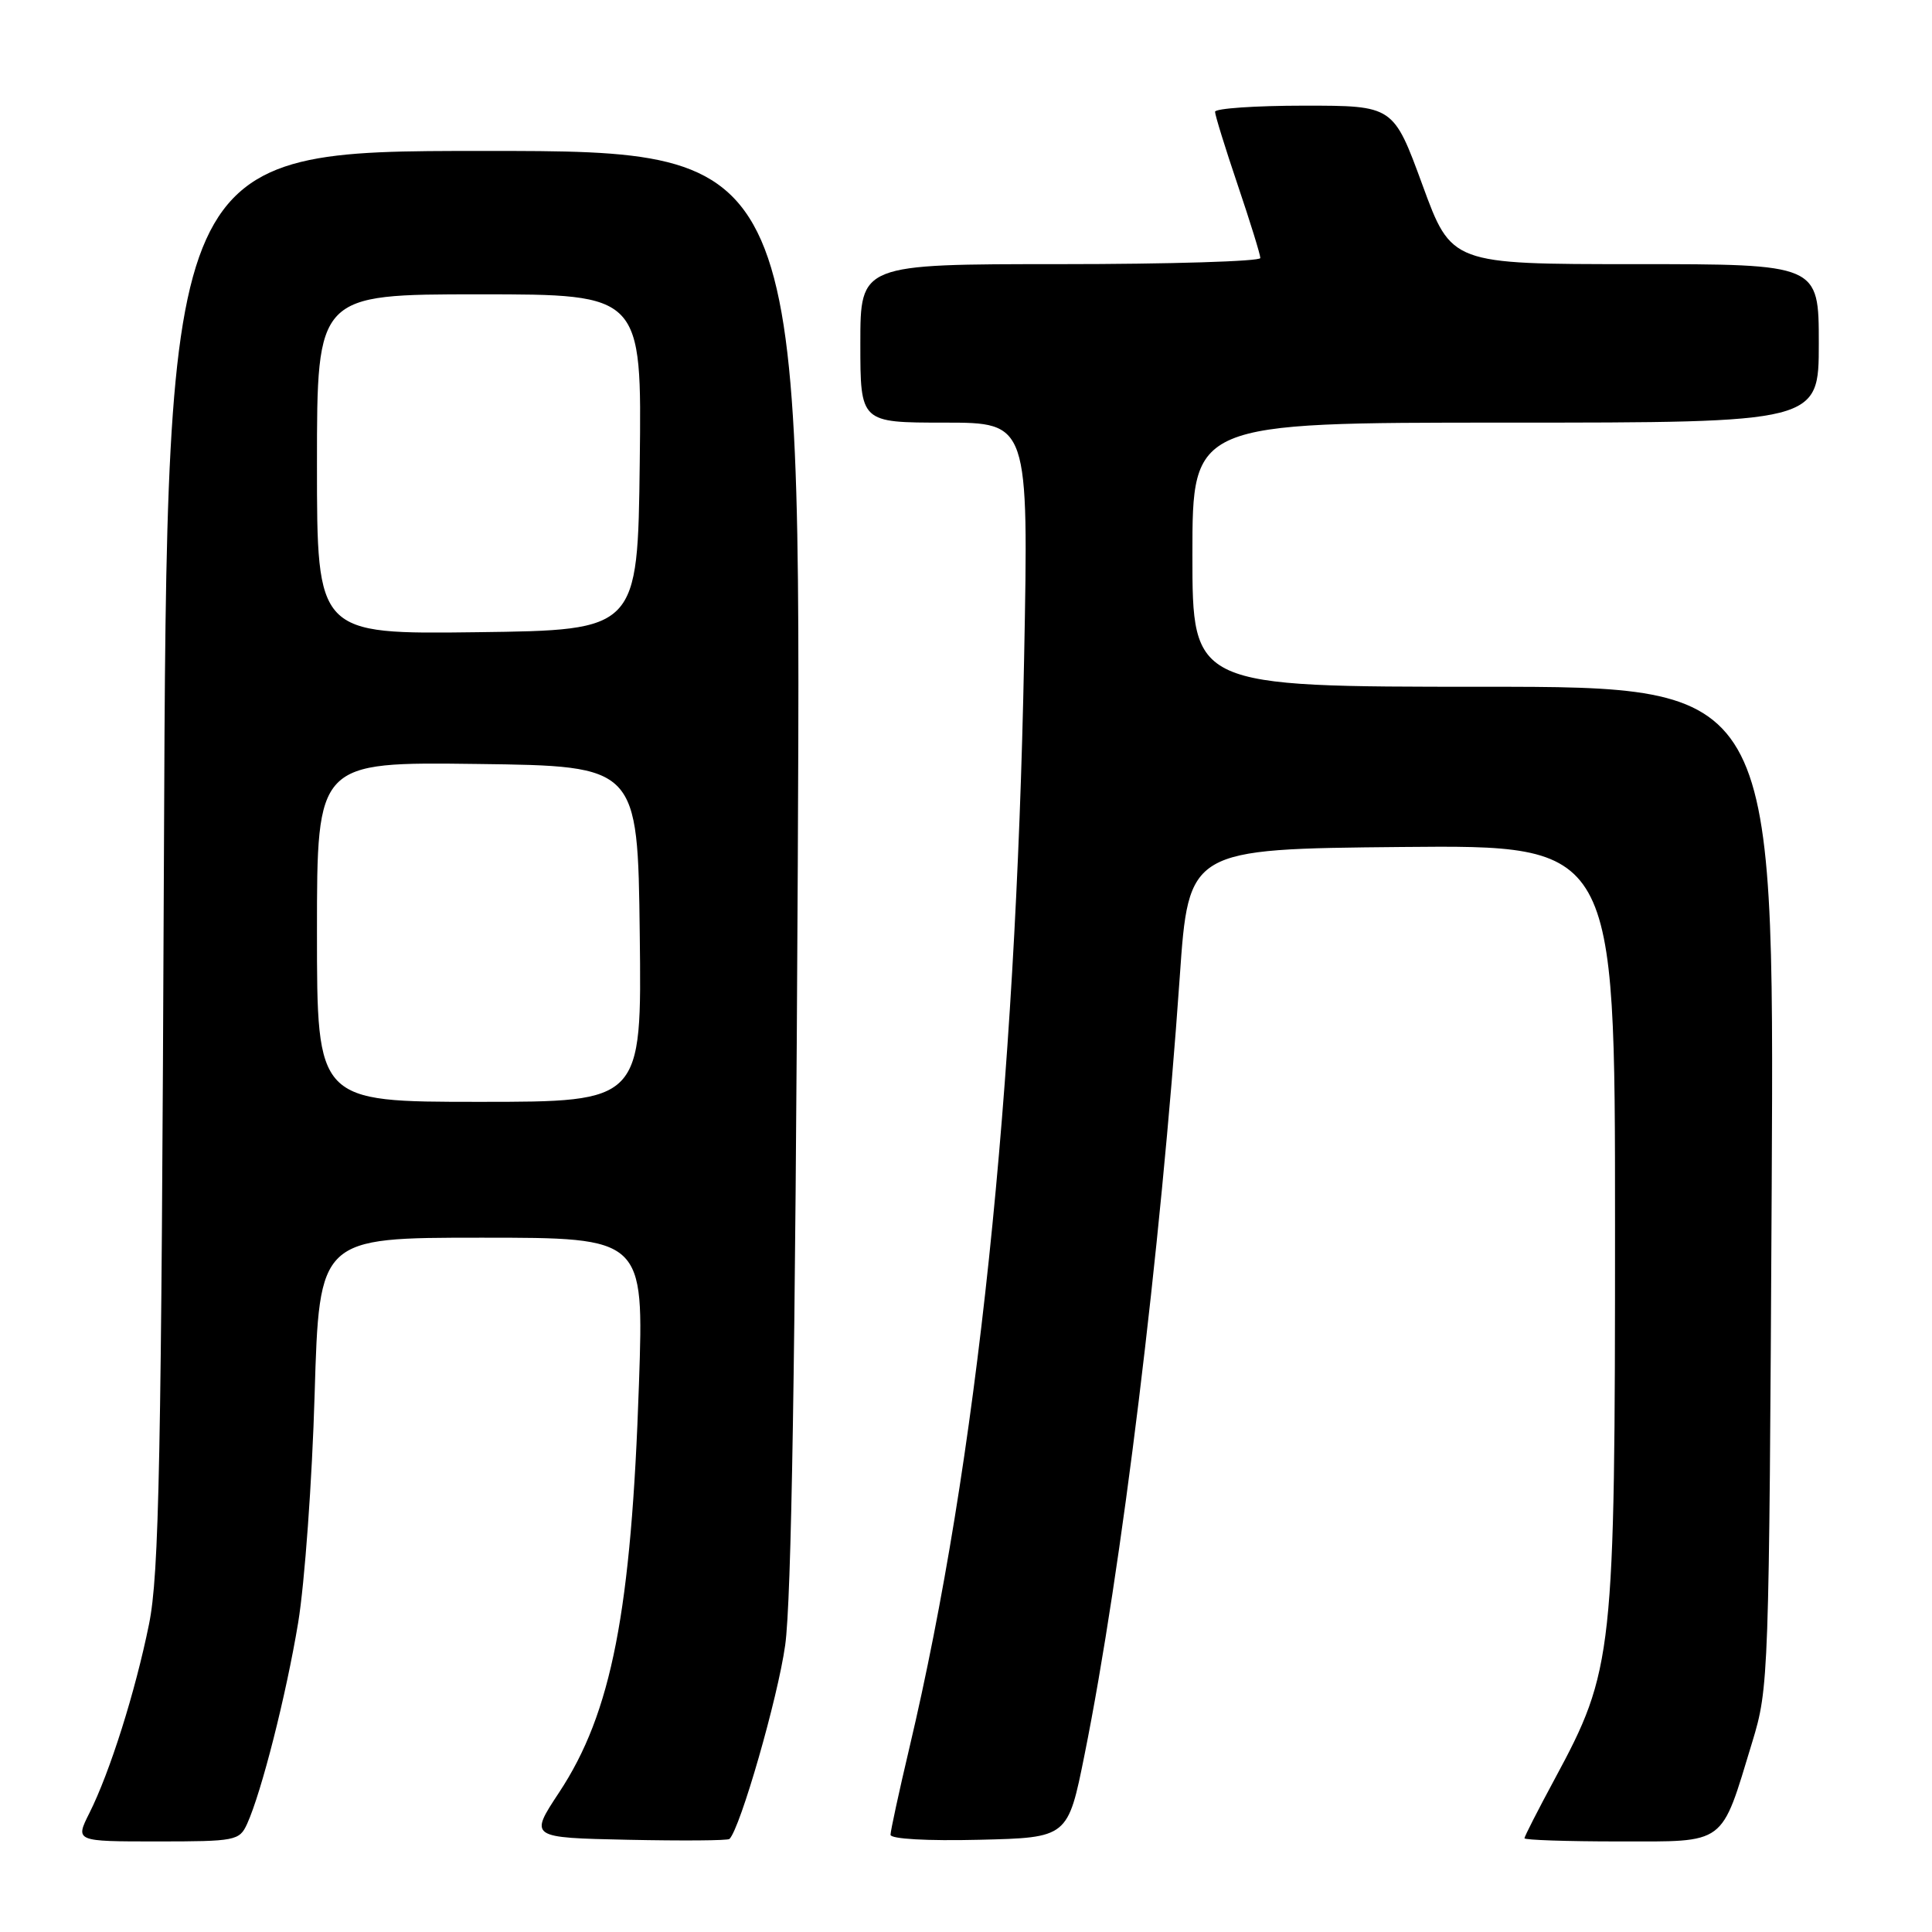 <?xml version="1.0" encoding="UTF-8" standalone="no"?>
<!DOCTYPE svg PUBLIC "-//W3C//DTD SVG 1.1//EN" "http://www.w3.org/Graphics/SVG/1.1/DTD/svg11.dtd" >
<svg xmlns="http://www.w3.org/2000/svg" xmlns:xlink="http://www.w3.org/1999/xlink" version="1.1" viewBox="0 0 256 256">
 <g >
 <path fill="currentColor"
d=" M 32.74 241.68 C 34.66 237.45 37.91 224.65 39.51 215.00 C 40.37 209.78 41.36 196.16 41.69 184.75 C 42.31 164.00 42.31 164.00 63.81 164.00 C 85.32 164.00 85.32 164.00 84.67 183.25 C 83.66 213.54 81.04 226.98 74.09 237.50 C 70.13 243.50 70.13 243.50 83.20 243.78 C 90.39 243.93 96.45 243.89 96.66 243.67 C 98.10 242.23 103.06 225.01 104.04 218.00 C 104.87 212.10 105.38 180.51 105.71 114.75 C 106.17 20.00 106.17 20.00 64.14 20.00 C 22.11 20.00 22.11 20.00 21.72 113.75 C 21.38 193.99 21.09 208.62 19.74 215.24 C 17.93 224.17 14.56 234.84 11.84 240.25 C 9.96 244.00 9.96 244.00 20.82 244.00 C 31.21 244.00 31.72 243.90 32.74 241.68 Z  M 143.71 232.50 C 148.62 208.09 153.78 165.88 156.32 129.50 C 157.50 112.50 157.50 112.50 185.75 112.23 C 214.00 111.97 214.00 111.97 214.00 162.32 C 214.00 219.41 213.80 221.28 206.00 235.74 C 203.80 239.82 202.00 243.34 202.00 243.58 C 202.00 243.81 207.61 244.00 214.47 244.00 C 228.88 244.00 227.97 244.67 232.17 230.87 C 234.38 223.61 234.41 222.52 234.76 157.25 C 235.10 91.00 235.10 91.00 196.55 91.00 C 158.00 91.00 158.00 91.00 158.00 73.50 C 158.00 56.00 158.00 56.00 199.50 56.00 C 241.00 56.00 241.00 56.00 241.00 45.50 C 241.00 35.00 241.00 35.00 216.66 35.00 C 192.32 35.00 192.32 35.00 188.48 24.50 C 184.63 14.00 184.63 14.00 172.82 14.00 C 166.32 14.00 161.00 14.37 161.00 14.81 C 161.00 15.26 162.35 19.62 164.00 24.50 C 165.65 29.38 167.00 33.74 167.00 34.19 C 167.00 34.63 155.07 35.00 140.50 35.00 C 114.00 35.00 114.00 35.00 114.00 45.50 C 114.00 56.00 114.00 56.00 125.15 56.00 C 136.30 56.00 136.30 56.00 135.70 87.25 C 134.59 144.84 129.44 193.75 120.51 231.55 C 119.13 237.39 118.00 242.60 118.00 243.12 C 118.00 243.67 122.86 243.95 129.75 243.78 C 141.50 243.50 141.50 243.50 143.71 232.50 Z  M 42.00 123.48 C 42.00 100.96 42.00 100.96 63.25 101.23 C 84.50 101.50 84.50 101.50 84.77 123.75 C 85.04 146.00 85.04 146.00 63.52 146.00 C 42.00 146.00 42.00 146.00 42.00 123.48 Z  M 42.00 61.52 C 42.00 39.00 42.00 39.00 63.52 39.00 C 85.04 39.00 85.04 39.00 84.77 61.25 C 84.50 83.50 84.50 83.50 63.25 83.77 C 42.00 84.04 42.00 84.04 42.00 61.52 Z "/>
</g>
</svg>